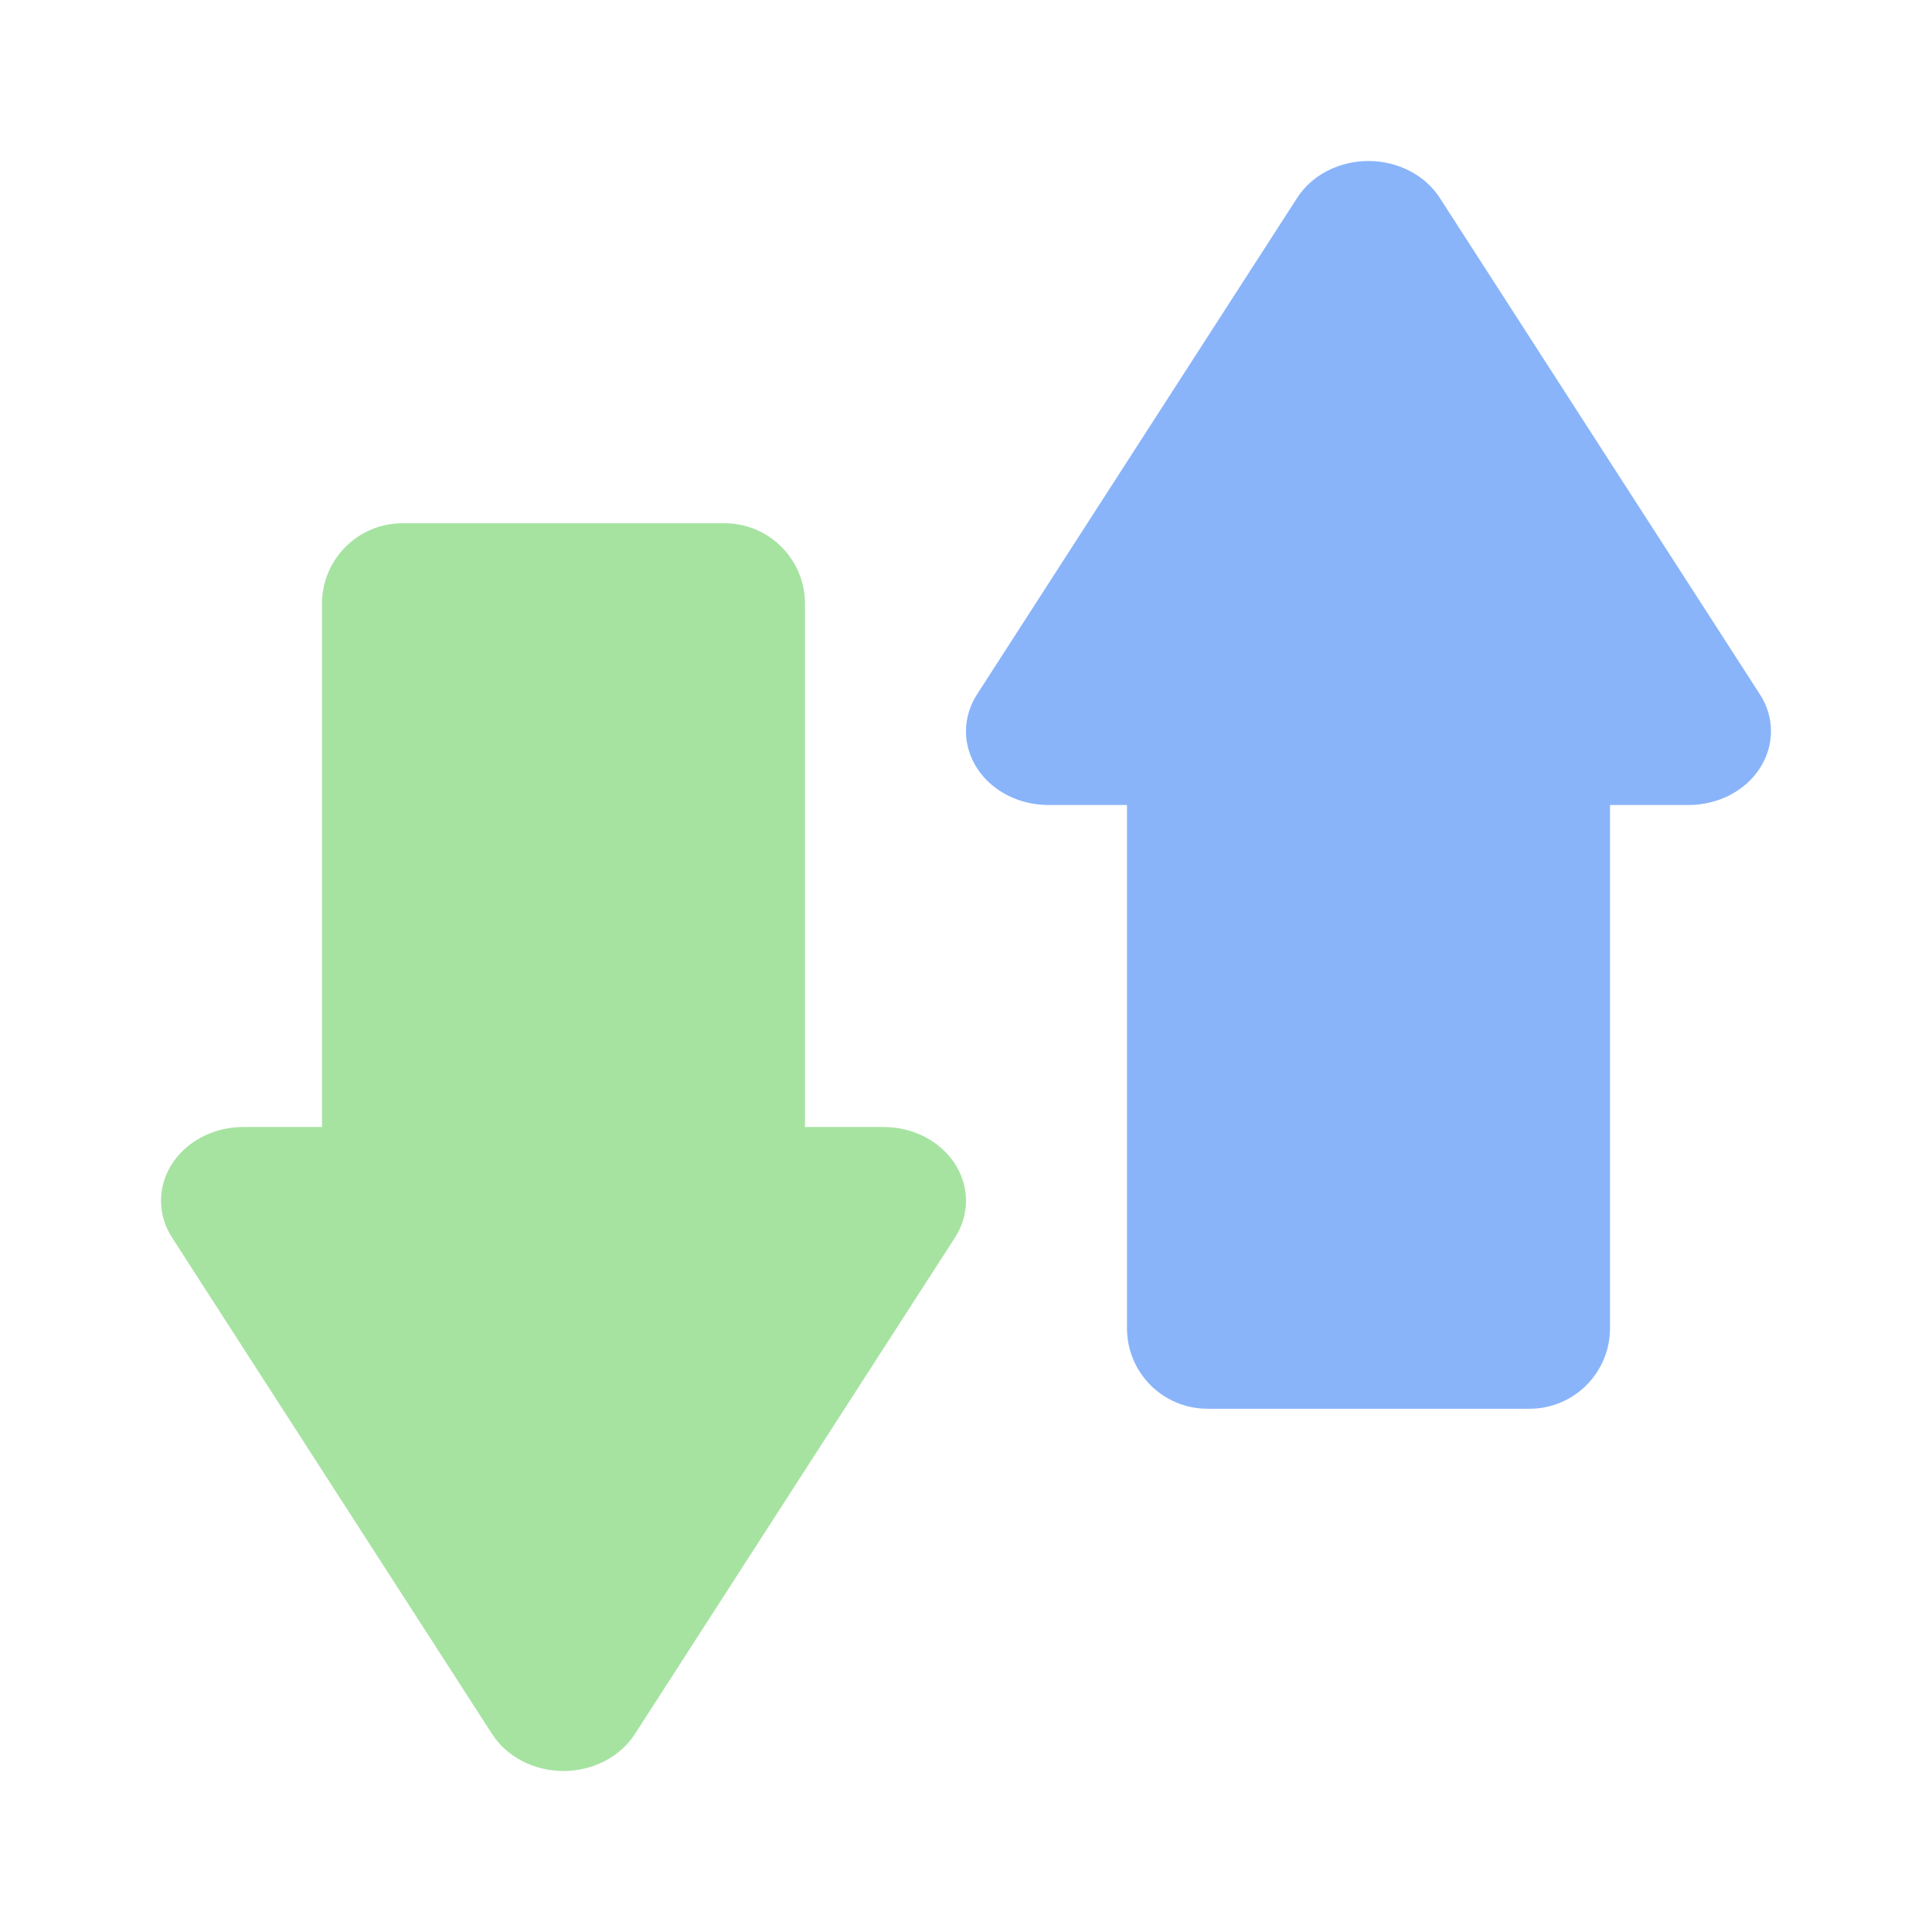 <svg width="48" height="48" viewBox="0 0 48 48" fill="none" xmlns="http://www.w3.org/2000/svg">
<path fill-rule="evenodd" clip-rule="evenodd" d="M24.274 17.252C24.105 17.514 24.011 17.811 24 18.114C23.992 18.359 24.039 18.603 24.139 18.832C24.238 19.06 24.387 19.269 24.578 19.445C24.769 19.62 24.997 19.76 25.249 19.855C25.502 19.951 25.773 20 26.046 20H28V33C28 34.105 28.895 35 30 35H38C39.105 35 40 34.105 40 33V20H41.953C42.312 20 42.665 19.915 42.976 19.755C43.287 19.594 43.546 19.363 43.725 19.084C43.905 18.805 43.999 18.489 43.999 18.168C44 17.846 43.905 17.53 43.725 17.252L39.747 11.084L35.771 4.917C35.592 4.638 35.333 4.406 35.022 4.246C34.711 4.085 34.358 4 33.999 4C33.64 4 33.287 4.085 32.975 4.246C32.664 4.406 32.406 4.638 32.227 4.917L28.25 11.084L24.274 17.252Z" fill="url(#paint0_linear_574_71)"/>
<path fill-rule="evenodd" clip-rule="evenodd" d="M8 28V15C8 13.895 8.895 13 10 13H18C19.105 13 20 13.895 20 15V28H21.954C22.313 28 22.666 28.085 22.977 28.245C23.288 28.406 23.546 28.637 23.726 28.916C23.905 29.195 24 29.511 24 29.832C24 30.154 23.906 30.47 23.726 30.748L19.748 36.916L15.772 43.084C15.592 43.362 15.334 43.593 15.023 43.754C14.711 43.915 14.359 44 13.999 44C13.64 44 13.287 43.915 12.976 43.754C12.665 43.593 12.407 43.362 12.227 43.084L8.251 36.916L4.275 30.748C4.105 30.486 4.011 30.189 4.001 29.886C3.993 29.641 4.04 29.397 4.139 29.168C4.238 28.94 4.388 28.731 4.579 28.555C4.769 28.38 4.998 28.24 5.25 28.145C5.502 28.049 5.773 28 6.047 28H8Z" fill="url(#paint1_linear_574_71)"/>
<defs>
<linearGradient id="paint0_linear_574_71" x1="33.999" y1="35" x2="33.999" y2="4" gradientUnits="userSpaceOnUse">
<stop stop-color="#89b4fa"/>
<stop offset="1" stop-color="#89b4fa"/>
</linearGradient>
<linearGradient id="paint1_linear_574_71" x1="14" y1="44" x2="14" y2="13" gradientUnits="userSpaceOnUse">
<stop stop-color="#a6e3a1"/>
<stop offset="1" stop-color="#a6e3a1"/>
</linearGradient>
</defs>
</svg>
